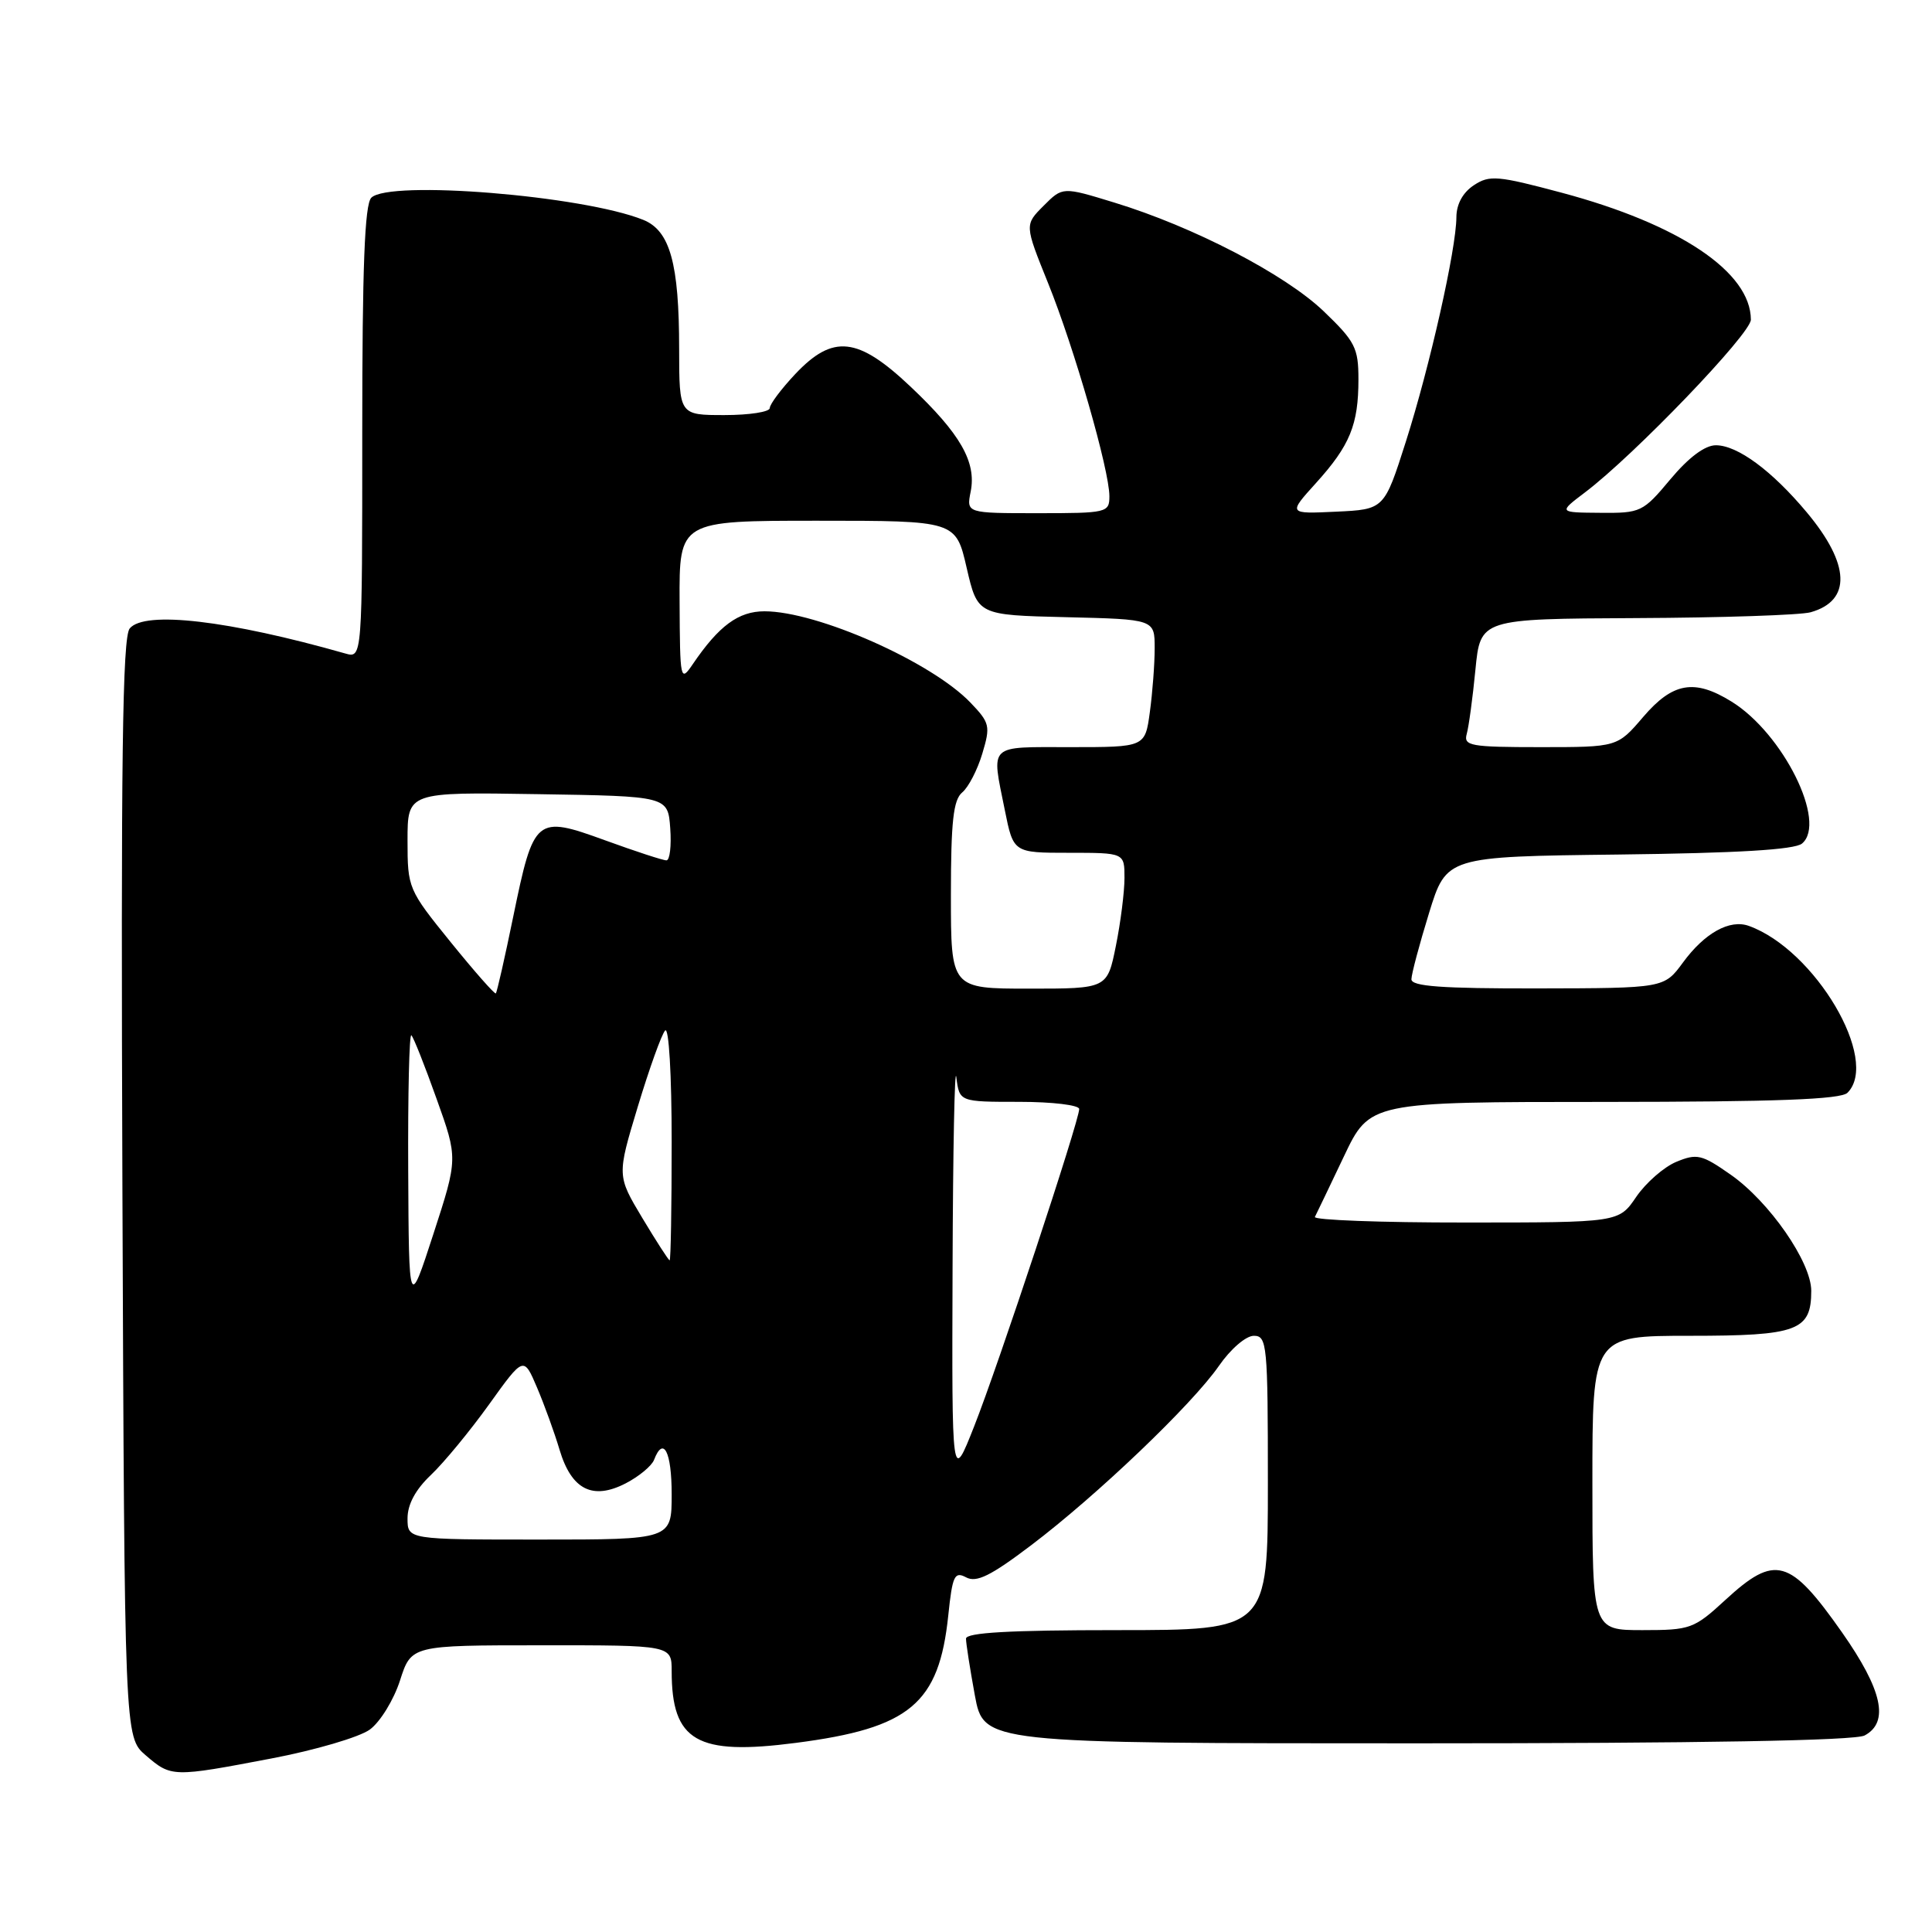 <?xml version="1.0" encoding="UTF-8" standalone="no"?>
<!DOCTYPE svg PUBLIC "-//W3C//DTD SVG 1.1//EN" "http://www.w3.org/Graphics/SVG/1.1/DTD/svg11.dtd" >
<svg xmlns="http://www.w3.org/2000/svg" xmlns:xlink="http://www.w3.org/1999/xlink" version="1.1" viewBox="0 0 256 256">
 <g >
 <path fill="currentColor"
d=" M 36.00 233.00 C 41.78 231.90 47.62 230.18 49.00 229.18 C 50.38 228.17 52.17 225.25 53.00 222.68 C 54.50 218.01 54.50 218.01 71.75 218.01 C 89.00 218.00 89.00 218.00 89.00 221.43 C 89.00 230.73 92.32 232.65 105.46 230.94 C 120.56 228.99 124.43 225.76 125.65 214.06 C 126.20 208.77 126.48 208.19 128.02 209.01 C 129.39 209.74 131.28 208.81 136.61 204.77 C 145.37 198.14 157.95 186.12 161.51 180.99 C 163.06 178.75 165.09 177.00 166.14 177.00 C 167.89 177.00 168.00 178.14 168.00 196.50 C 168.00 216.00 168.00 216.00 148.00 216.00 C 133.75 216.00 128.00 216.33 128.00 217.13 C 128.00 217.76 128.53 221.13 129.17 224.63 C 130.35 231.00 130.35 231.00 187.74 231.00 C 225.39 231.00 245.80 230.64 247.07 229.96 C 250.37 228.20 249.43 223.93 244.07 216.29 C 237.16 206.46 235.22 205.92 228.62 212.00 C 224.46 215.83 223.99 216.00 217.64 216.00 C 211.00 216.00 211.00 216.00 211.00 196.50 C 211.00 177.00 211.00 177.00 223.93 177.00 C 238.19 177.00 240.00 176.33 240.00 171.04 C 240.00 167.23 234.44 159.22 229.31 155.64 C 225.50 152.97 224.85 152.82 222.12 153.95 C 220.48 154.63 218.09 156.72 216.81 158.59 C 214.50 161.99 214.50 161.99 194.17 161.99 C 182.98 162.00 174.01 161.66 174.23 161.25 C 174.44 160.84 176.17 157.24 178.06 153.26 C 181.50 146.01 181.50 146.01 212.55 146.01 C 235.36 146.00 243.92 145.68 244.80 144.80 C 249.13 140.47 240.50 125.85 231.74 122.69 C 229.20 121.77 225.87 123.62 223.00 127.54 C 220.50 130.94 220.50 130.94 203.75 130.97 C 190.99 130.99 187.00 130.70 187.02 129.75 C 187.03 129.06 188.08 125.12 189.35 121.00 C 191.66 113.50 191.66 113.50 214.50 113.23 C 230.27 113.04 237.78 112.59 238.77 111.78 C 242.13 108.99 236.28 97.19 229.43 92.96 C 224.52 89.92 221.65 90.42 217.73 95.00 C 214.31 99.00 214.31 99.00 204.09 99.00 C 194.83 99.00 193.91 98.83 194.35 97.25 C 194.62 96.29 195.14 92.46 195.50 88.75 C 196.16 82.00 196.16 82.00 216.83 81.90 C 228.20 81.85 238.58 81.50 239.91 81.13 C 245.35 79.60 245.17 74.78 239.40 67.88 C 234.79 62.37 230.23 59.00 227.36 59.00 C 225.91 59.00 223.76 60.61 221.34 63.50 C 217.70 67.86 217.40 68.00 212.04 67.95 C 206.50 67.91 206.50 67.91 210.00 65.26 C 216.53 60.33 232.00 44.22 232.00 42.36 C 231.98 36.05 222.54 29.71 206.95 25.54 C 198.45 23.27 197.38 23.17 195.30 24.54 C 193.84 25.50 192.99 27.04 192.98 28.77 C 192.96 33.01 189.46 48.55 186.29 58.50 C 183.42 67.50 183.42 67.50 177.04 67.80 C 170.67 68.10 170.67 68.10 174.38 64.00 C 178.88 59.02 180.00 56.28 180.00 50.26 C 180.00 46.09 179.56 45.24 175.39 41.24 C 170.27 36.34 158.14 30.04 147.65 26.84 C 140.80 24.74 140.80 24.74 138.28 27.27 C 135.76 29.79 135.76 29.79 138.87 37.50 C 142.34 46.08 147.00 62.28 147.00 65.75 C 147.00 67.93 146.68 68.00 137.53 68.00 C 128.05 68.00 128.05 68.00 128.62 65.14 C 129.40 61.23 127.26 57.48 120.66 51.24 C 113.66 44.62 110.38 44.26 105.37 49.57 C 103.52 51.54 102.00 53.56 102.00 54.07 C 102.00 54.58 99.30 55.00 96.00 55.00 C 90.00 55.00 90.00 55.00 89.99 46.25 C 89.99 34.89 88.78 30.56 85.23 29.13 C 77.23 25.91 51.57 23.83 49.20 26.20 C 48.32 27.08 48.00 35.38 48.00 57.32 C 48.00 87.23 48.00 87.23 45.75 86.59 C 30.33 82.20 19.16 80.89 17.19 83.27 C 16.22 84.44 16.01 100.58 16.22 157.47 C 16.50 230.17 16.50 230.17 19.31 232.59 C 22.70 235.50 22.84 235.51 36.00 233.00 Z  M 54.00 201.19 C 54.00 199.34 55.06 197.37 57.10 195.44 C 58.81 193.82 62.27 189.62 64.80 186.10 C 69.39 179.70 69.39 179.70 71.16 183.86 C 72.13 186.14 73.48 189.86 74.15 192.12 C 75.73 197.40 78.53 198.81 82.91 196.55 C 84.67 195.64 86.35 194.24 86.66 193.45 C 87.90 190.21 89.00 192.35 89.00 198.00 C 89.00 204.00 89.00 204.00 71.50 204.00 C 54.00 204.00 54.00 204.00 54.00 201.19 Z  M 126.22 168.00 C 126.27 152.32 126.50 140.96 126.72 142.75 C 127.13 146.00 127.13 146.00 135.06 146.00 C 139.44 146.00 143.00 146.43 143.00 146.95 C 143.00 148.52 132.28 180.91 129.08 189.00 C 126.12 196.50 126.12 196.50 126.22 168.00 Z  M 54.09 155.08 C 54.04 144.95 54.23 136.90 54.51 137.18 C 54.80 137.46 56.30 141.25 57.85 145.60 C 60.68 153.50 60.68 153.50 57.43 163.50 C 54.18 173.50 54.18 173.50 54.09 155.08 Z  M 85.11 161.39 C 81.75 155.78 81.75 155.78 84.51 146.64 C 86.03 141.61 87.66 137.07 88.13 136.55 C 88.63 136.01 89.00 142.39 89.00 151.30 C 89.00 159.94 88.88 167.00 88.73 167.00 C 88.59 167.00 86.96 164.47 85.11 161.39 Z  M 59.72 124.84 C 54.09 117.89 54.00 117.68 54.00 111.37 C 54.00 104.95 54.00 104.95 71.25 105.23 C 88.50 105.50 88.50 105.50 88.81 109.75 C 88.98 112.09 88.75 114.00 88.31 114.00 C 87.86 114.01 84.21 112.81 80.19 111.35 C 71.00 108.01 70.73 108.23 68.01 121.44 C 66.89 126.90 65.85 131.48 65.70 131.63 C 65.56 131.78 62.86 128.72 59.72 124.84 Z  M 126.00 118.62 C 126.00 108.86 126.32 105.98 127.50 105.00 C 128.32 104.32 129.52 102.01 130.16 99.86 C 131.26 96.20 131.16 95.78 128.59 93.10 C 123.42 87.70 108.30 81.00 101.30 81.00 C 97.85 81.00 95.26 82.91 91.80 88.00 C 90.15 90.43 90.10 90.18 90.05 79.75 C 90.00 69.00 90.00 69.00 108.33 69.00 C 126.65 69.00 126.65 69.00 128.09 75.25 C 129.54 81.50 129.54 81.50 141.27 81.78 C 153.00 82.06 153.00 82.06 153.00 85.89 C 153.00 88.00 152.71 91.81 152.36 94.36 C 151.73 99.00 151.73 99.00 141.86 99.00 C 130.80 99.00 131.36 98.47 133.14 107.33 C 134.28 113.00 134.28 113.00 141.64 113.00 C 149.00 113.00 149.00 113.00 149.00 116.33 C 149.00 118.17 148.49 122.22 147.86 125.33 C 146.72 131.00 146.72 131.00 136.36 131.00 C 126.00 131.00 126.00 131.00 126.00 118.62 Z "/>
</g>
</svg>